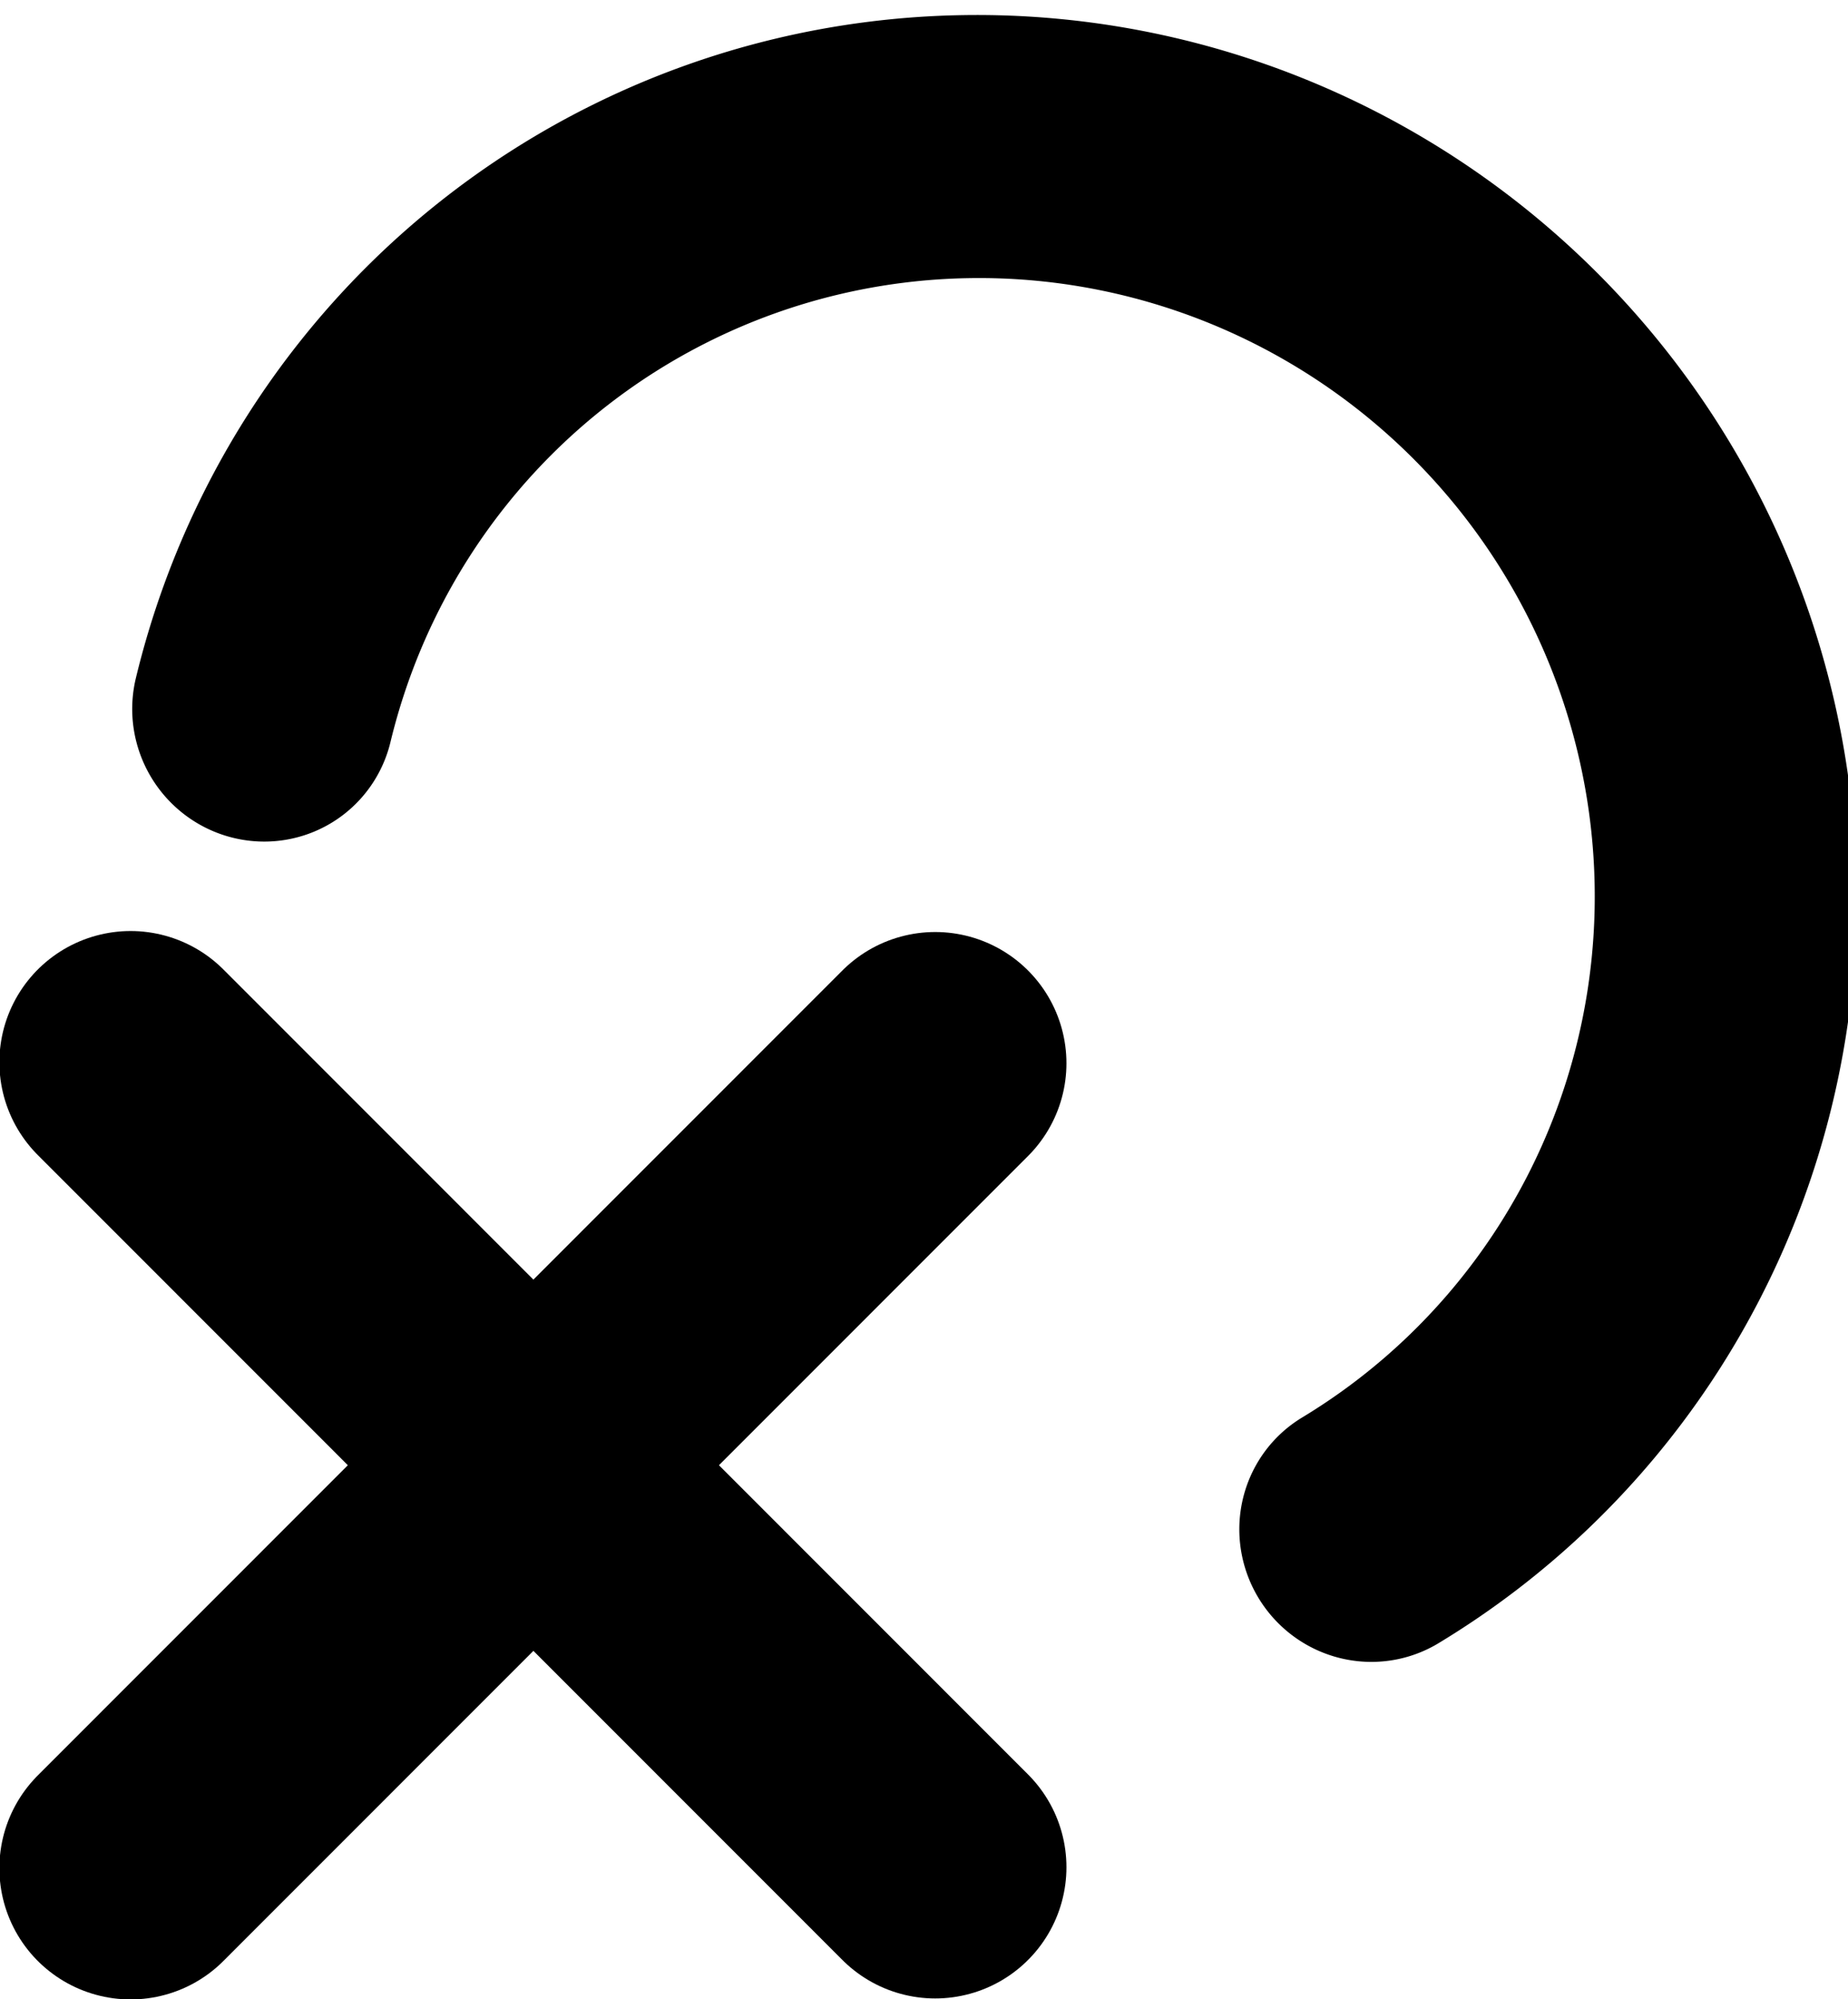 <svg width="28.342" height="30.66" version="1.1" viewBox="0 0 7.499 8.112" xmlns="http://www.w3.org/2000/svg">
 <g transform="translate(-119.25 -121.15)" fill="none" stroke="#000" stroke-linecap="round" stroke-linejoin="round">
  <path transform="matrix(-.97 -.244 .235 -.972 0 0)" d="m-146.07-90.936a3.015 3.015 0 0 1-2.235 2.913 3.015 3.015 0 0 1-3.392-1.405 3.015 3.015 0 0 1 0.479-3.64" stroke-width="1.065"/>
  <path d="m119.78 125.46 3.265 3.266" stroke-width="1.065"/>
  <path d="m119.78 128.73 3.265-3.266" stroke-width="1.065"/>
 </g>
</svg>
